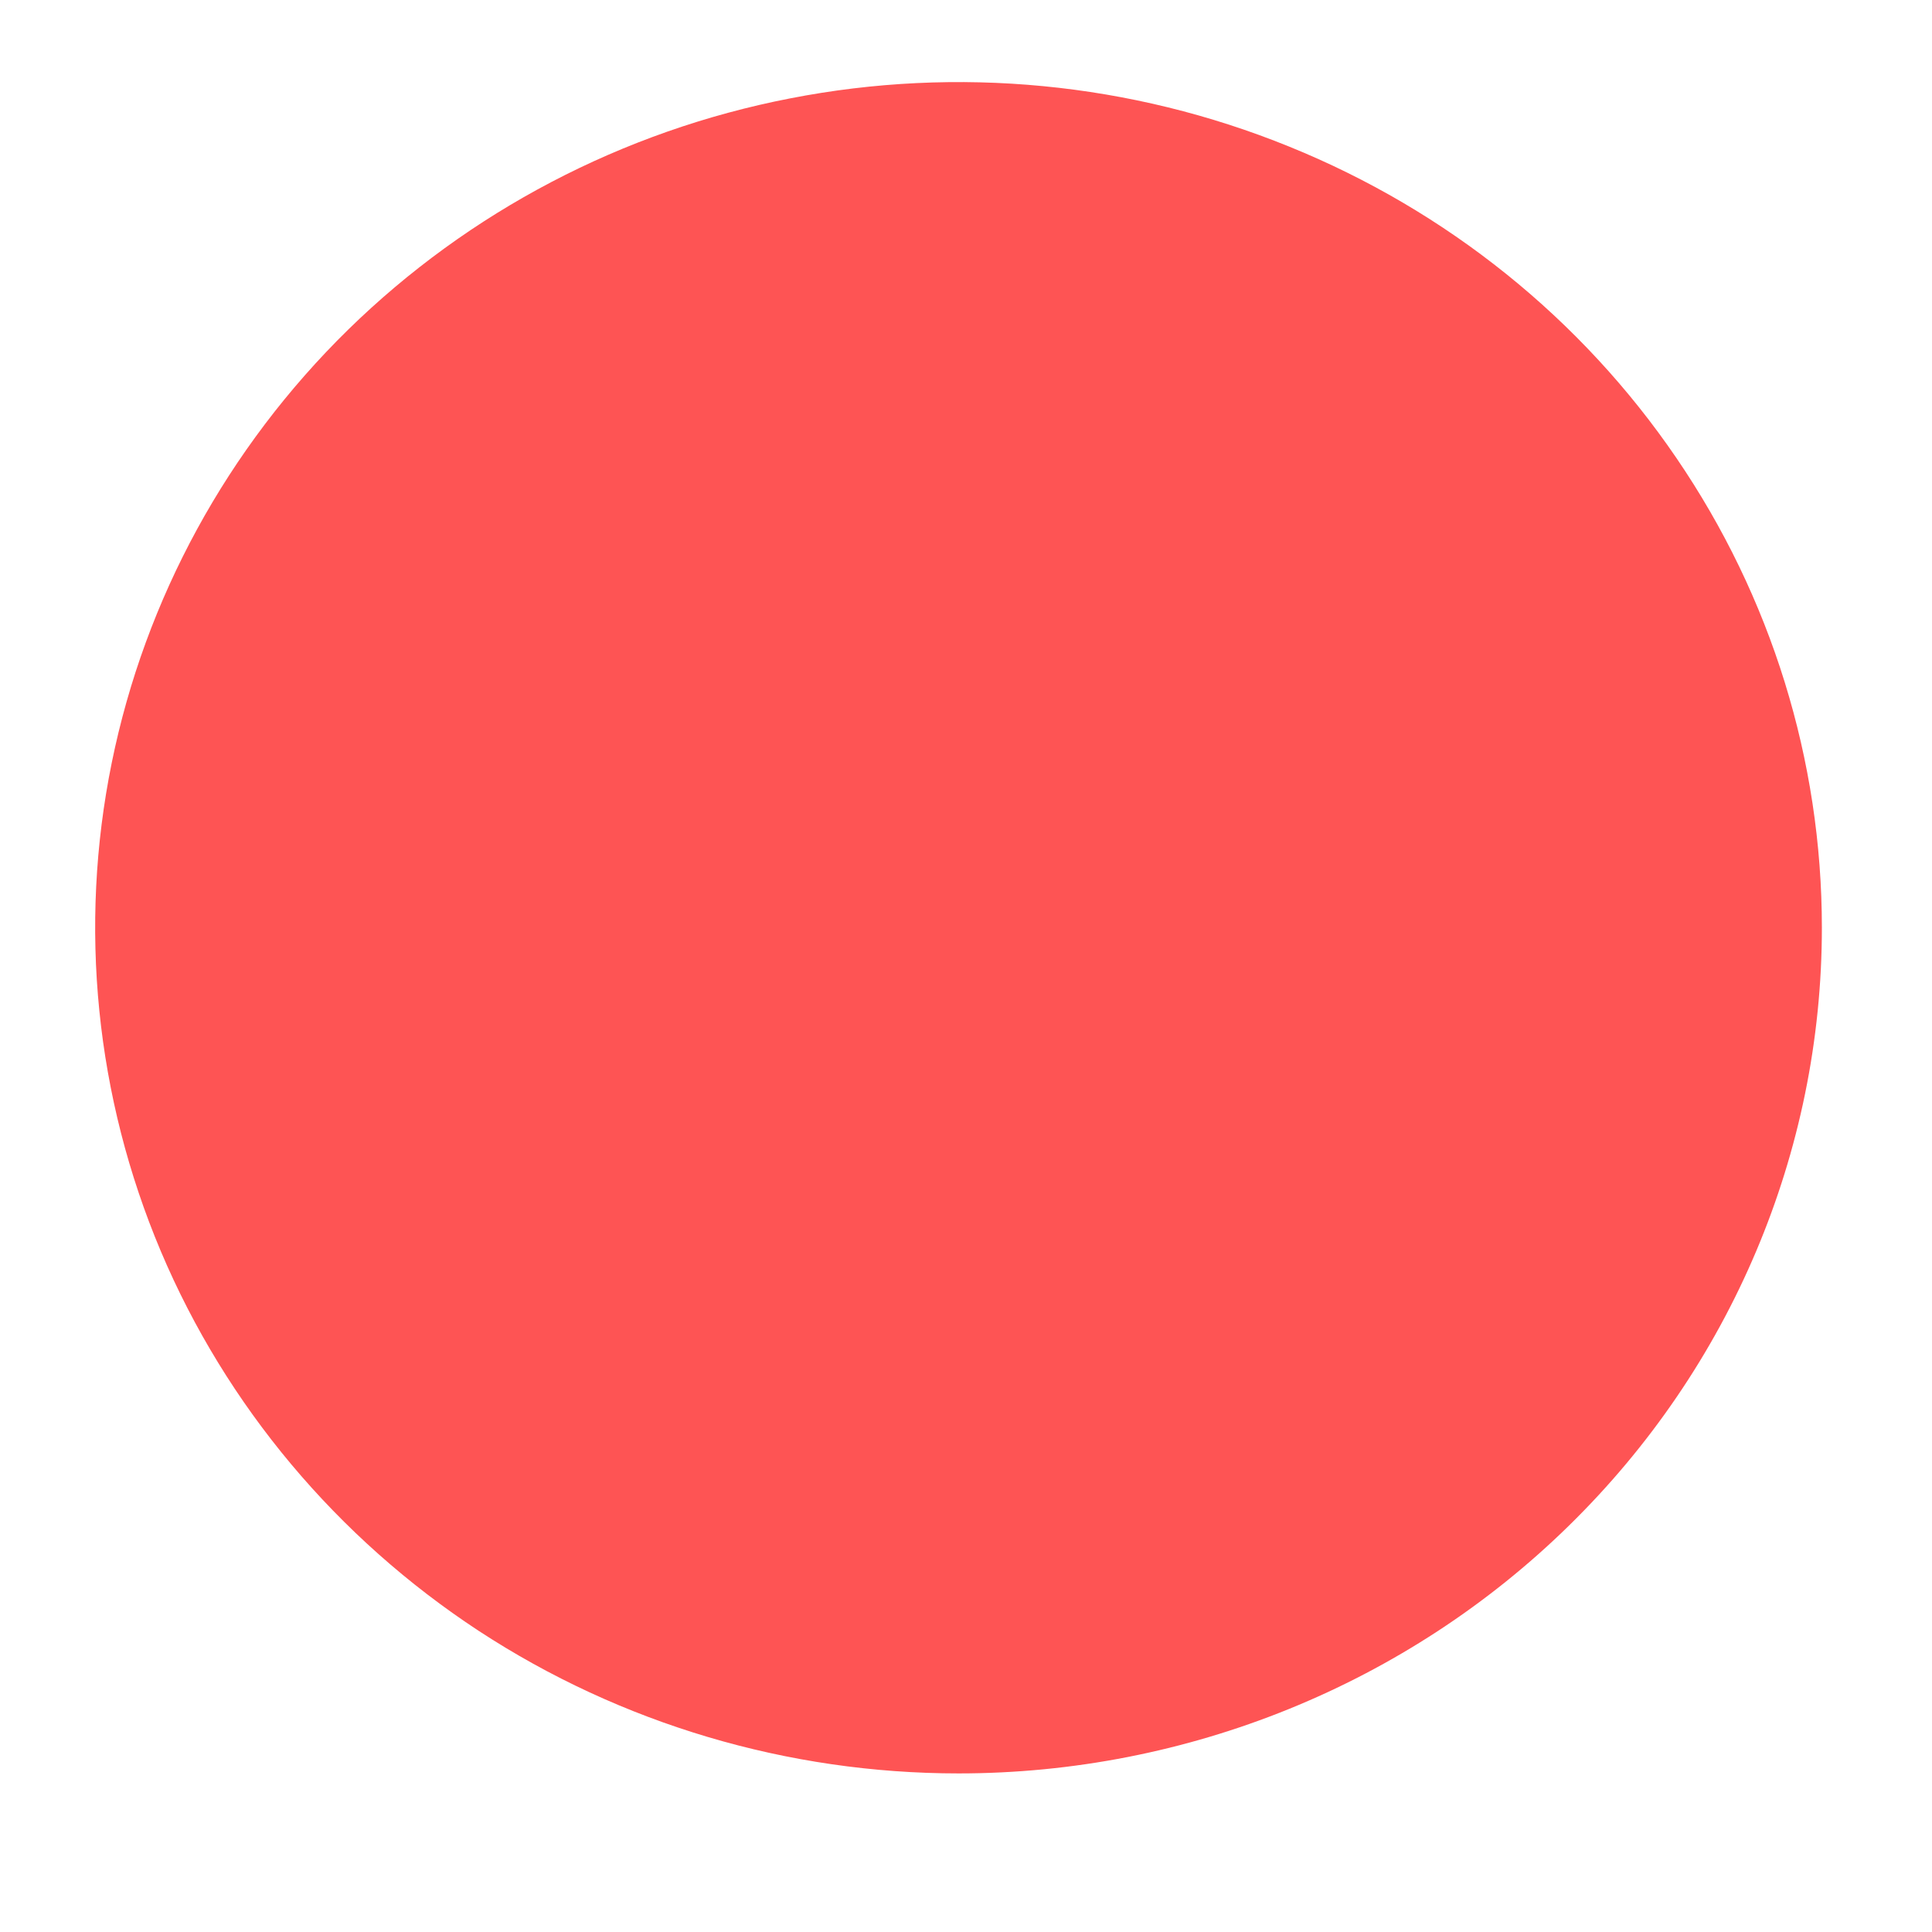 <?xml version="1.0" encoding="UTF-8" standalone="no"?><svg width='12' height='12' viewBox='0 0 12 12' fill='none' xmlns='http://www.w3.org/2000/svg'>
<g style='mix-blend-mode:color-dodge'>
<path d='M11.316 5.762C11.316 4.723 11.002 3.708 10.412 2.844C9.823 1.98 8.986 1.307 8.006 0.91C7.026 0.512 5.948 0.408 4.908 0.611C3.867 0.813 2.912 1.314 2.162 2.048C1.412 2.783 0.901 3.719 0.694 4.738C0.487 5.756 0.594 6.813 0.999 7.772C1.405 8.732 2.093 9.552 2.974 10.13C3.856 10.707 4.893 11.015 5.954 11.015C7.376 11.015 8.74 10.461 9.745 9.476C10.751 8.491 11.316 7.155 11.316 5.762Z' fill='#FE5454'/>
</g>
</svg>
